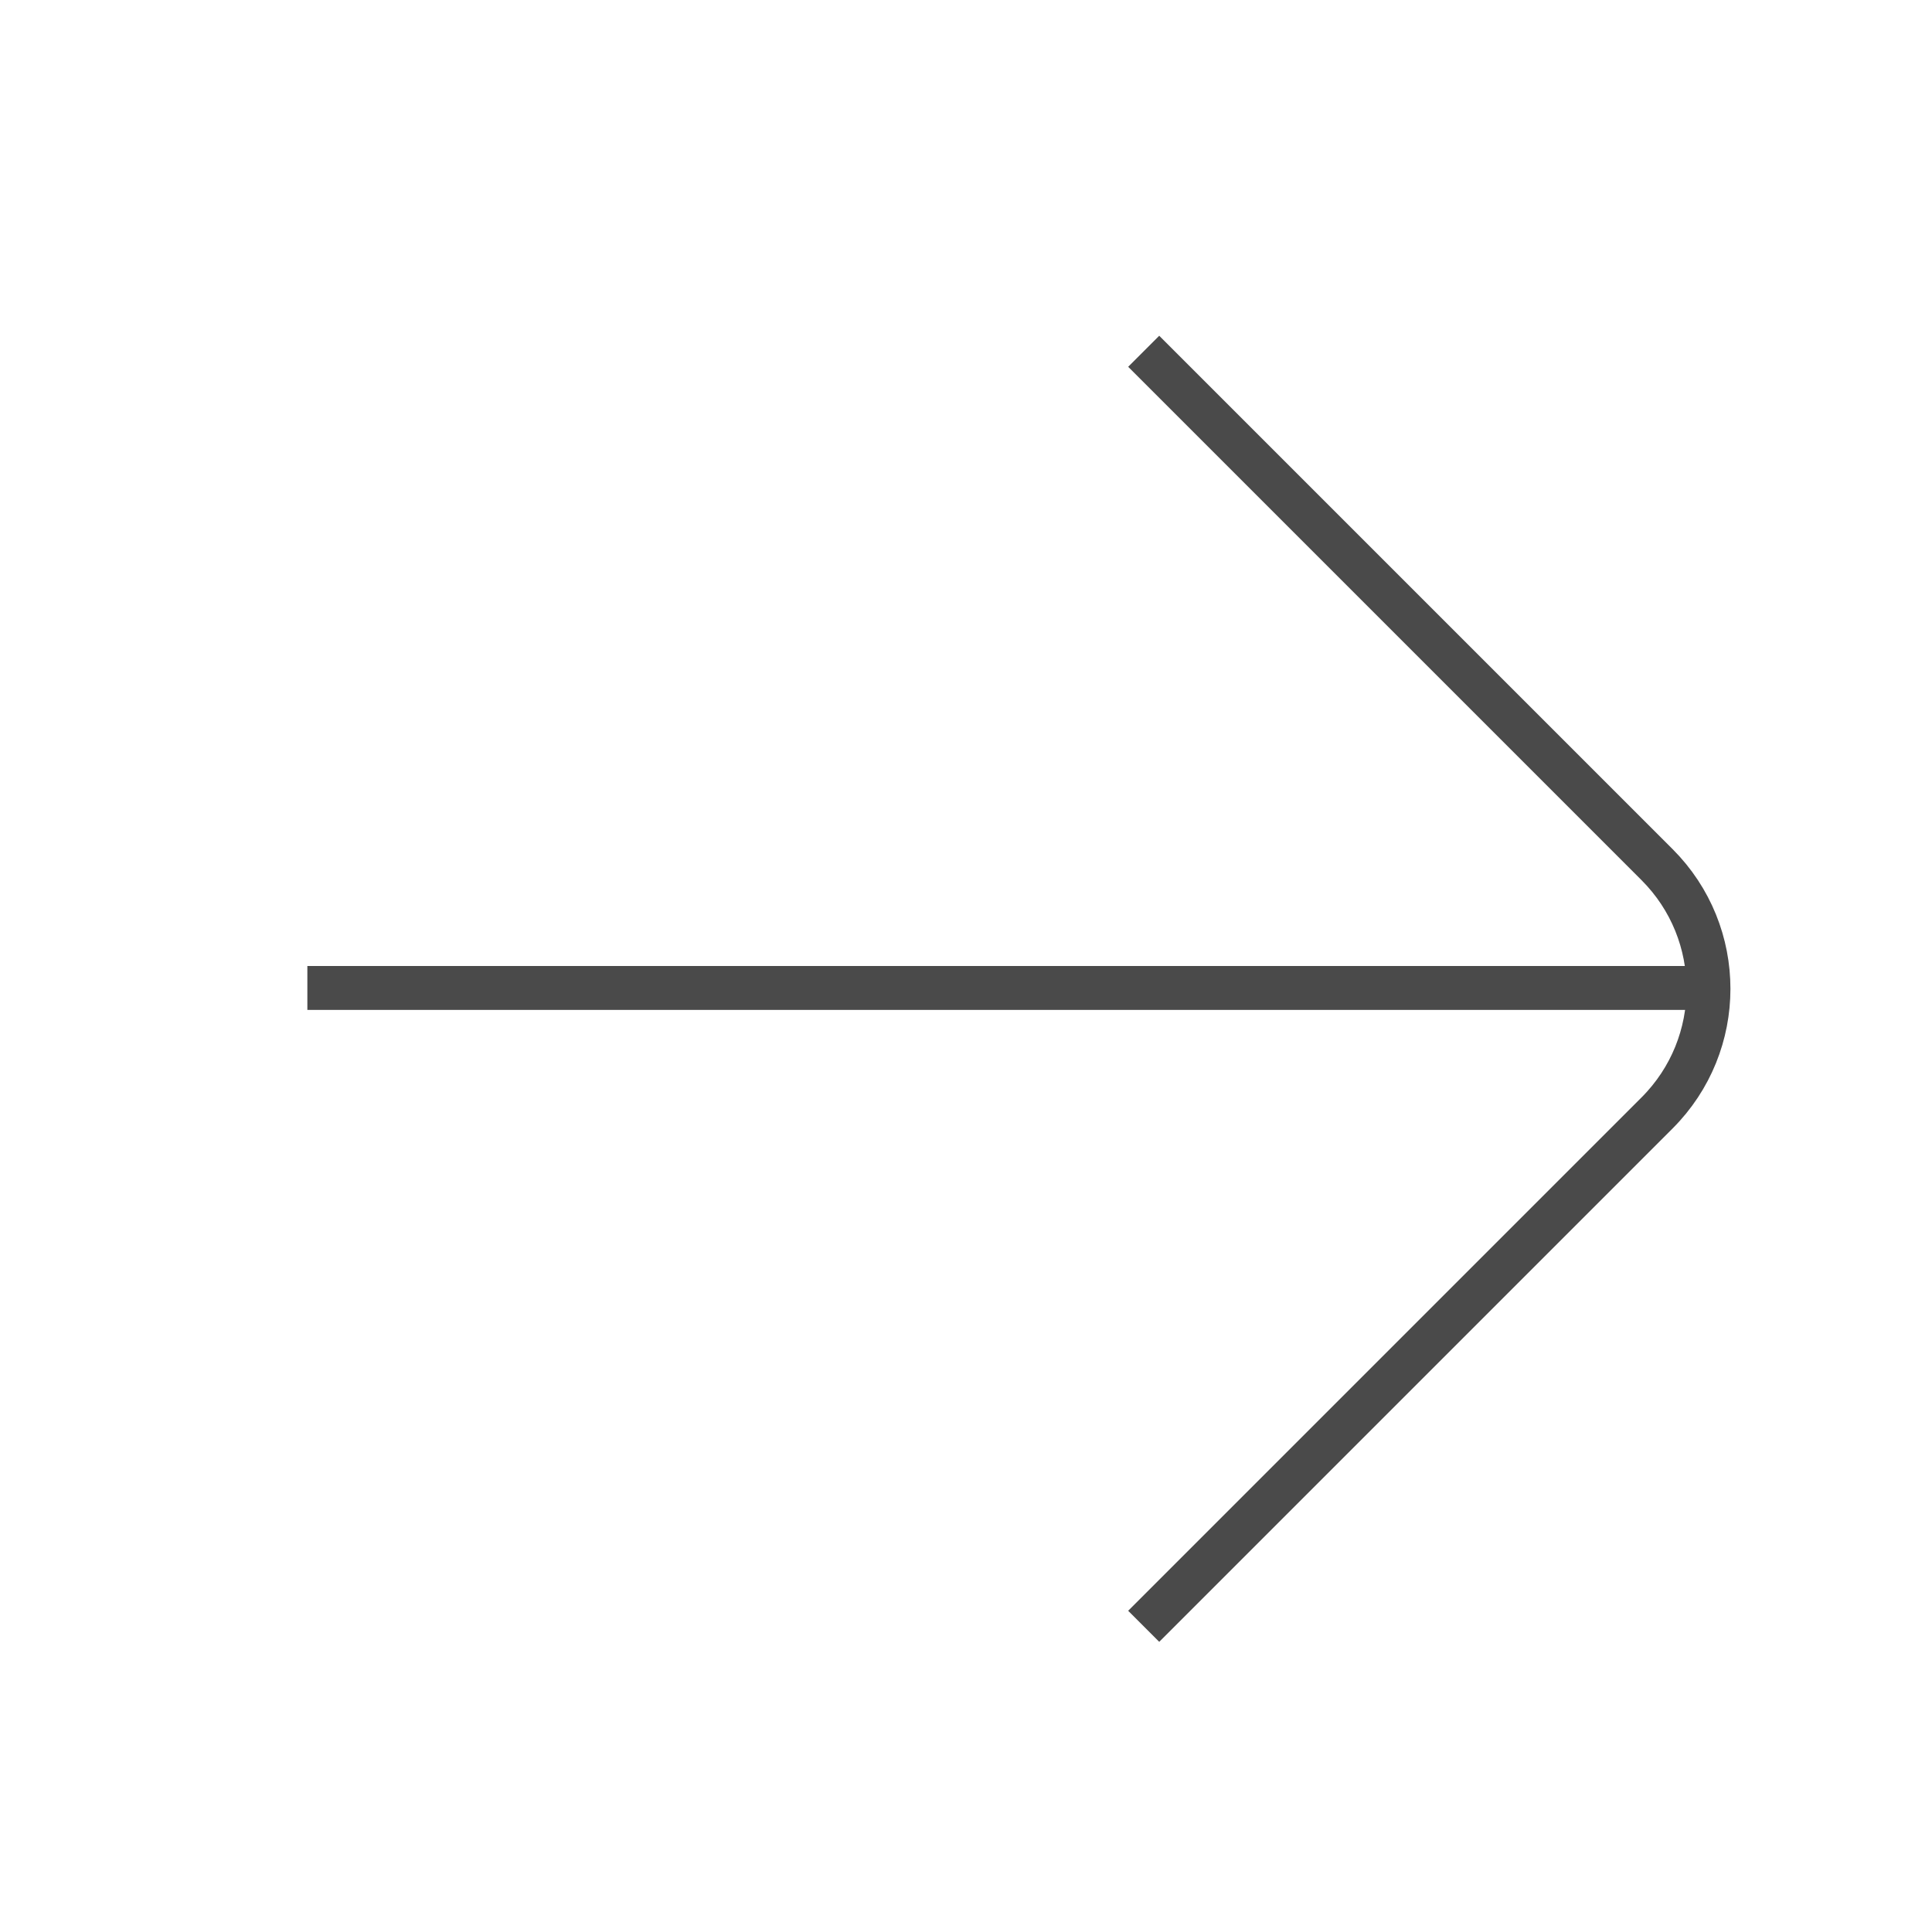 <svg width="44" height="44" viewBox="0 0 44 44" fill="none" xmlns="http://www.w3.org/2000/svg">
<path d="M26.047 8L37.738 19.691C39.3 21.253 39.3 23.785 37.738 25.347L26.047 37.038" stroke="#4A4A4A"/>
<line x1="7" y1="22.5" x2="39" y2="22.5" stroke="#4A4A4A"/>
</svg>
